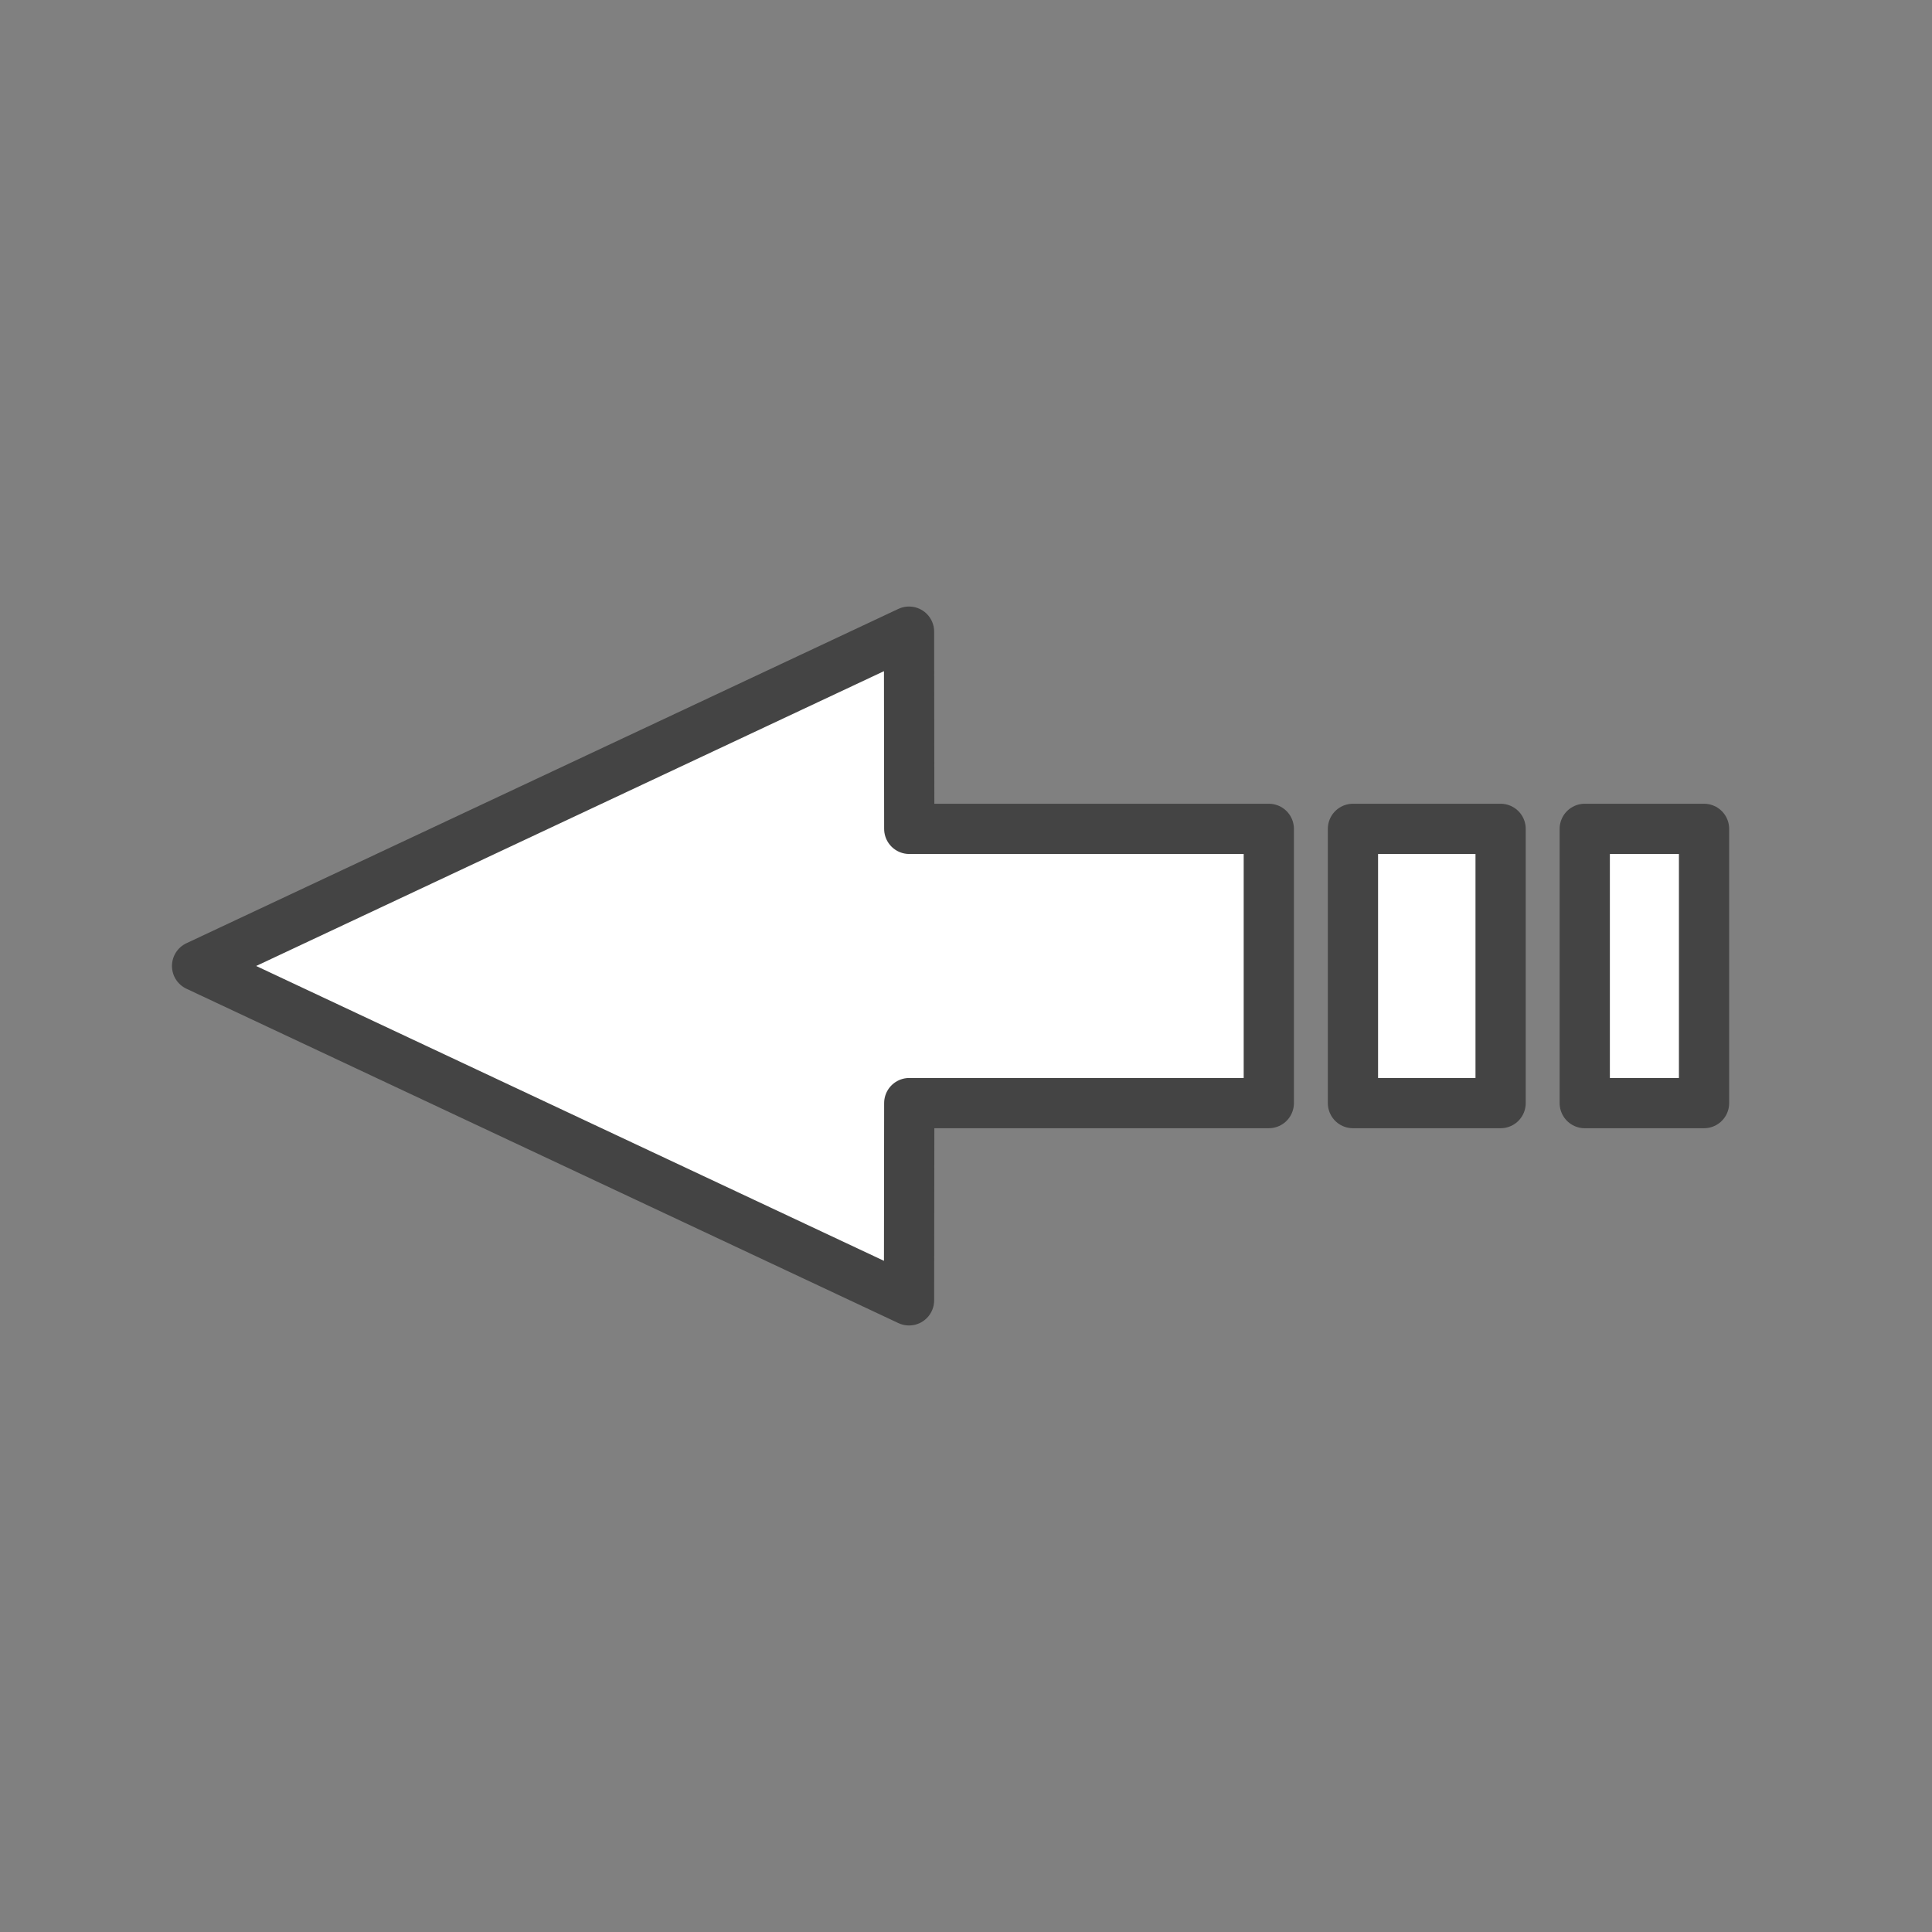 <?xml version="1.0" encoding="UTF-8" standalone="no"?><svg xmlns:svg="http://www.w3.org/2000/svg" xmlns="http://www.w3.org/2000/svg" version="1.1" style="overflow:visible" viewBox="-250 -250 500 500" height="2000px" width="2000px"><rect x="-250" y="-250" width="500" height="500" fill="#808080" stroke="none"/><rect fill-opacity="0" fill="rgb(0,0,0)" height="500" width="500" y="-250" x="-250" /><svg version="1.1" y="-250" x="-250" viewBox="-250 -250 500 500" height="500px" width="500px" style="overflow:visible"><g transform="rotate(0,0,0)" stroke-linejoin="round" fill="#fff"><path stroke-linecap="butt" stroke-linejoin="round" stroke-width="13" stroke-opacity="1" stroke="rgb(68,68,68)" fill="rgb(255,255,255)" d="m-14.743-86.521l0.058 51.03h93.051v70.973h-93.051l-0.058 51.048l-184.253-86.534l184.253-86.526z" /><path stroke-linecap="butt" stroke-linejoin="round" stroke-width="13" stroke-opacity="1" stroke="rgb(68,68,68)" fill="rgb(255,255,255)" d="m160.133-35.491h30.871v70.973h-30.871z" /><path stroke-linecap="butt" stroke-linejoin="round" stroke-width="13" stroke-opacity="1" stroke="rgb(68,68,68)" fill="rgb(255,255,255)" d="m100.143-35.491h38.213v70.973h-38.213z" /></g></svg></svg>